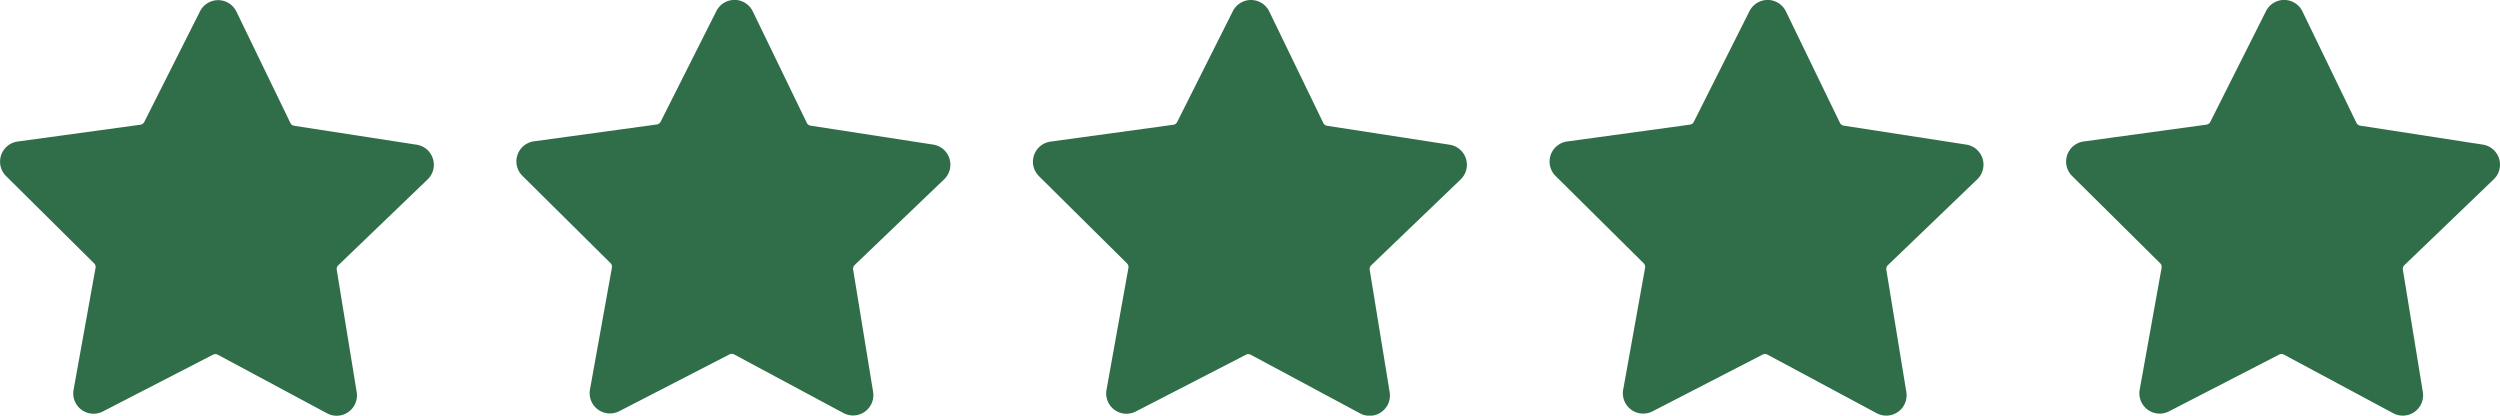 <svg xmlns="http://www.w3.org/2000/svg" width="92.467" height="15.372" viewBox="0 0 92.467 15.372">
  <g id="stars" transform="translate(-0.002 -277.254)">
    <path id="Path_35" data-name="Path 35" d="M15.817,283.918a.751.751,0,0,0-.4-1.284l-4.531-.7a.189.189,0,0,1-.141-.1l-2-4.127A.751.751,0,0,0,7.4,277.7l-2.063,4.094a.19.19,0,0,1-.142.1l-4.542.622a.751.751,0,0,0-.426,1.278l3.256,3.227h0a.187.187,0,0,1,.053.167L2.723,291.7a.751.751,0,0,0,1.083.8l4.074-2.1a.187.187,0,0,1,.175,0l4.04,2.166a.751.751,0,0,0,1.1-.783l-.738-4.523a.187.187,0,0,1,.055-.166Z" transform="translate(0 -0.027)" fill="#2f6e49"/>
    <path id="Path_36" data-name="Path 36" d="M160.454,283.9a.751.751,0,0,0-.406-1.284l-4.532-.7a.189.189,0,0,1-.14-.1l-2-4.127a.751.751,0,0,0-1.347-.011l-2.062,4.094a.189.189,0,0,1-.142.1l-4.542.623h0a.75.75,0,0,0-.427,1.277l3.257,3.227a.187.187,0,0,1,.053.166l-.812,4.512a.751.751,0,0,0,1.083.8l4.075-2.1a.186.186,0,0,1,.174,0l4.04,2.166h0a.751.751,0,0,0,1.1-.783l-.738-4.523a.187.187,0,0,1,.055-.166Z" transform="translate(-125.531 -0.014)" fill="#2f6e49"/>
    <path id="Path_37" data-name="Path 37" d="M305.077,283.891a.751.751,0,0,0-.406-1.284l-4.531-.7a.189.189,0,0,1-.141-.1l-2-4.127a.751.751,0,0,0-1.349-.011l-2.06,4.1a.189.189,0,0,1-.142.1l-4.542.623h0a.751.751,0,0,0-.427,1.277l3.257,3.227a.187.187,0,0,1,.053.166l-.811,4.512h0a.751.751,0,0,0,1.083.8l4.075-2.1a.187.187,0,0,1,.175,0l4.04,2.166a.75.75,0,0,0,1.1-.783l-.738-4.524a.189.189,0,0,1,.055-.166Z" transform="translate(-251.05 0)" fill="#2f6e49"/>
    <path id="Path_38" data-name="Path 38" d="M449.714,283.9a.751.751,0,0,0-.406-1.284l-4.53-.7a.191.191,0,0,1-.141-.1l-2-4.127a.751.751,0,0,0-1.346-.011l-2.062,4.1a.188.188,0,0,1-.142.1l-4.542.623h0a.75.75,0,0,0-.426,1.277l3.257,3.227h0a.187.187,0,0,1,.053.166l-.811,4.512h0a.752.752,0,0,0,1.084.8l4.074-2.1a.187.187,0,0,1,.175,0l4.04,2.166a.751.751,0,0,0,1.1-.782l-.74-4.524a.187.187,0,0,1,.056-.166Z" transform="translate(-376.58 -0.014)" fill="#2f6e49"/>
    <path id="Path_39" data-name="Path 39" d="M594.341,283.9a.751.751,0,0,0-.406-1.284l-4.531-.7a.189.189,0,0,1-.14-.1l-2-4.127a.751.751,0,0,0-1.346-.011l-2.062,4.1a.188.188,0,0,1-.142.1l-4.542.623h0a.751.751,0,0,0-.426,1.277l3.257,3.227h0a.19.19,0,0,1,.053.166l-.811,4.512h0a.751.751,0,0,0,1.083.8l4.075-2.1a.186.186,0,0,1,.175,0l4.04,2.166a.751.751,0,0,0,1.1-.783l-.738-4.524a.189.189,0,0,1,.055-.166Z" transform="translate(-502.103 -0.014)" fill="#2f6e49"/>
  </g>
</svg>
